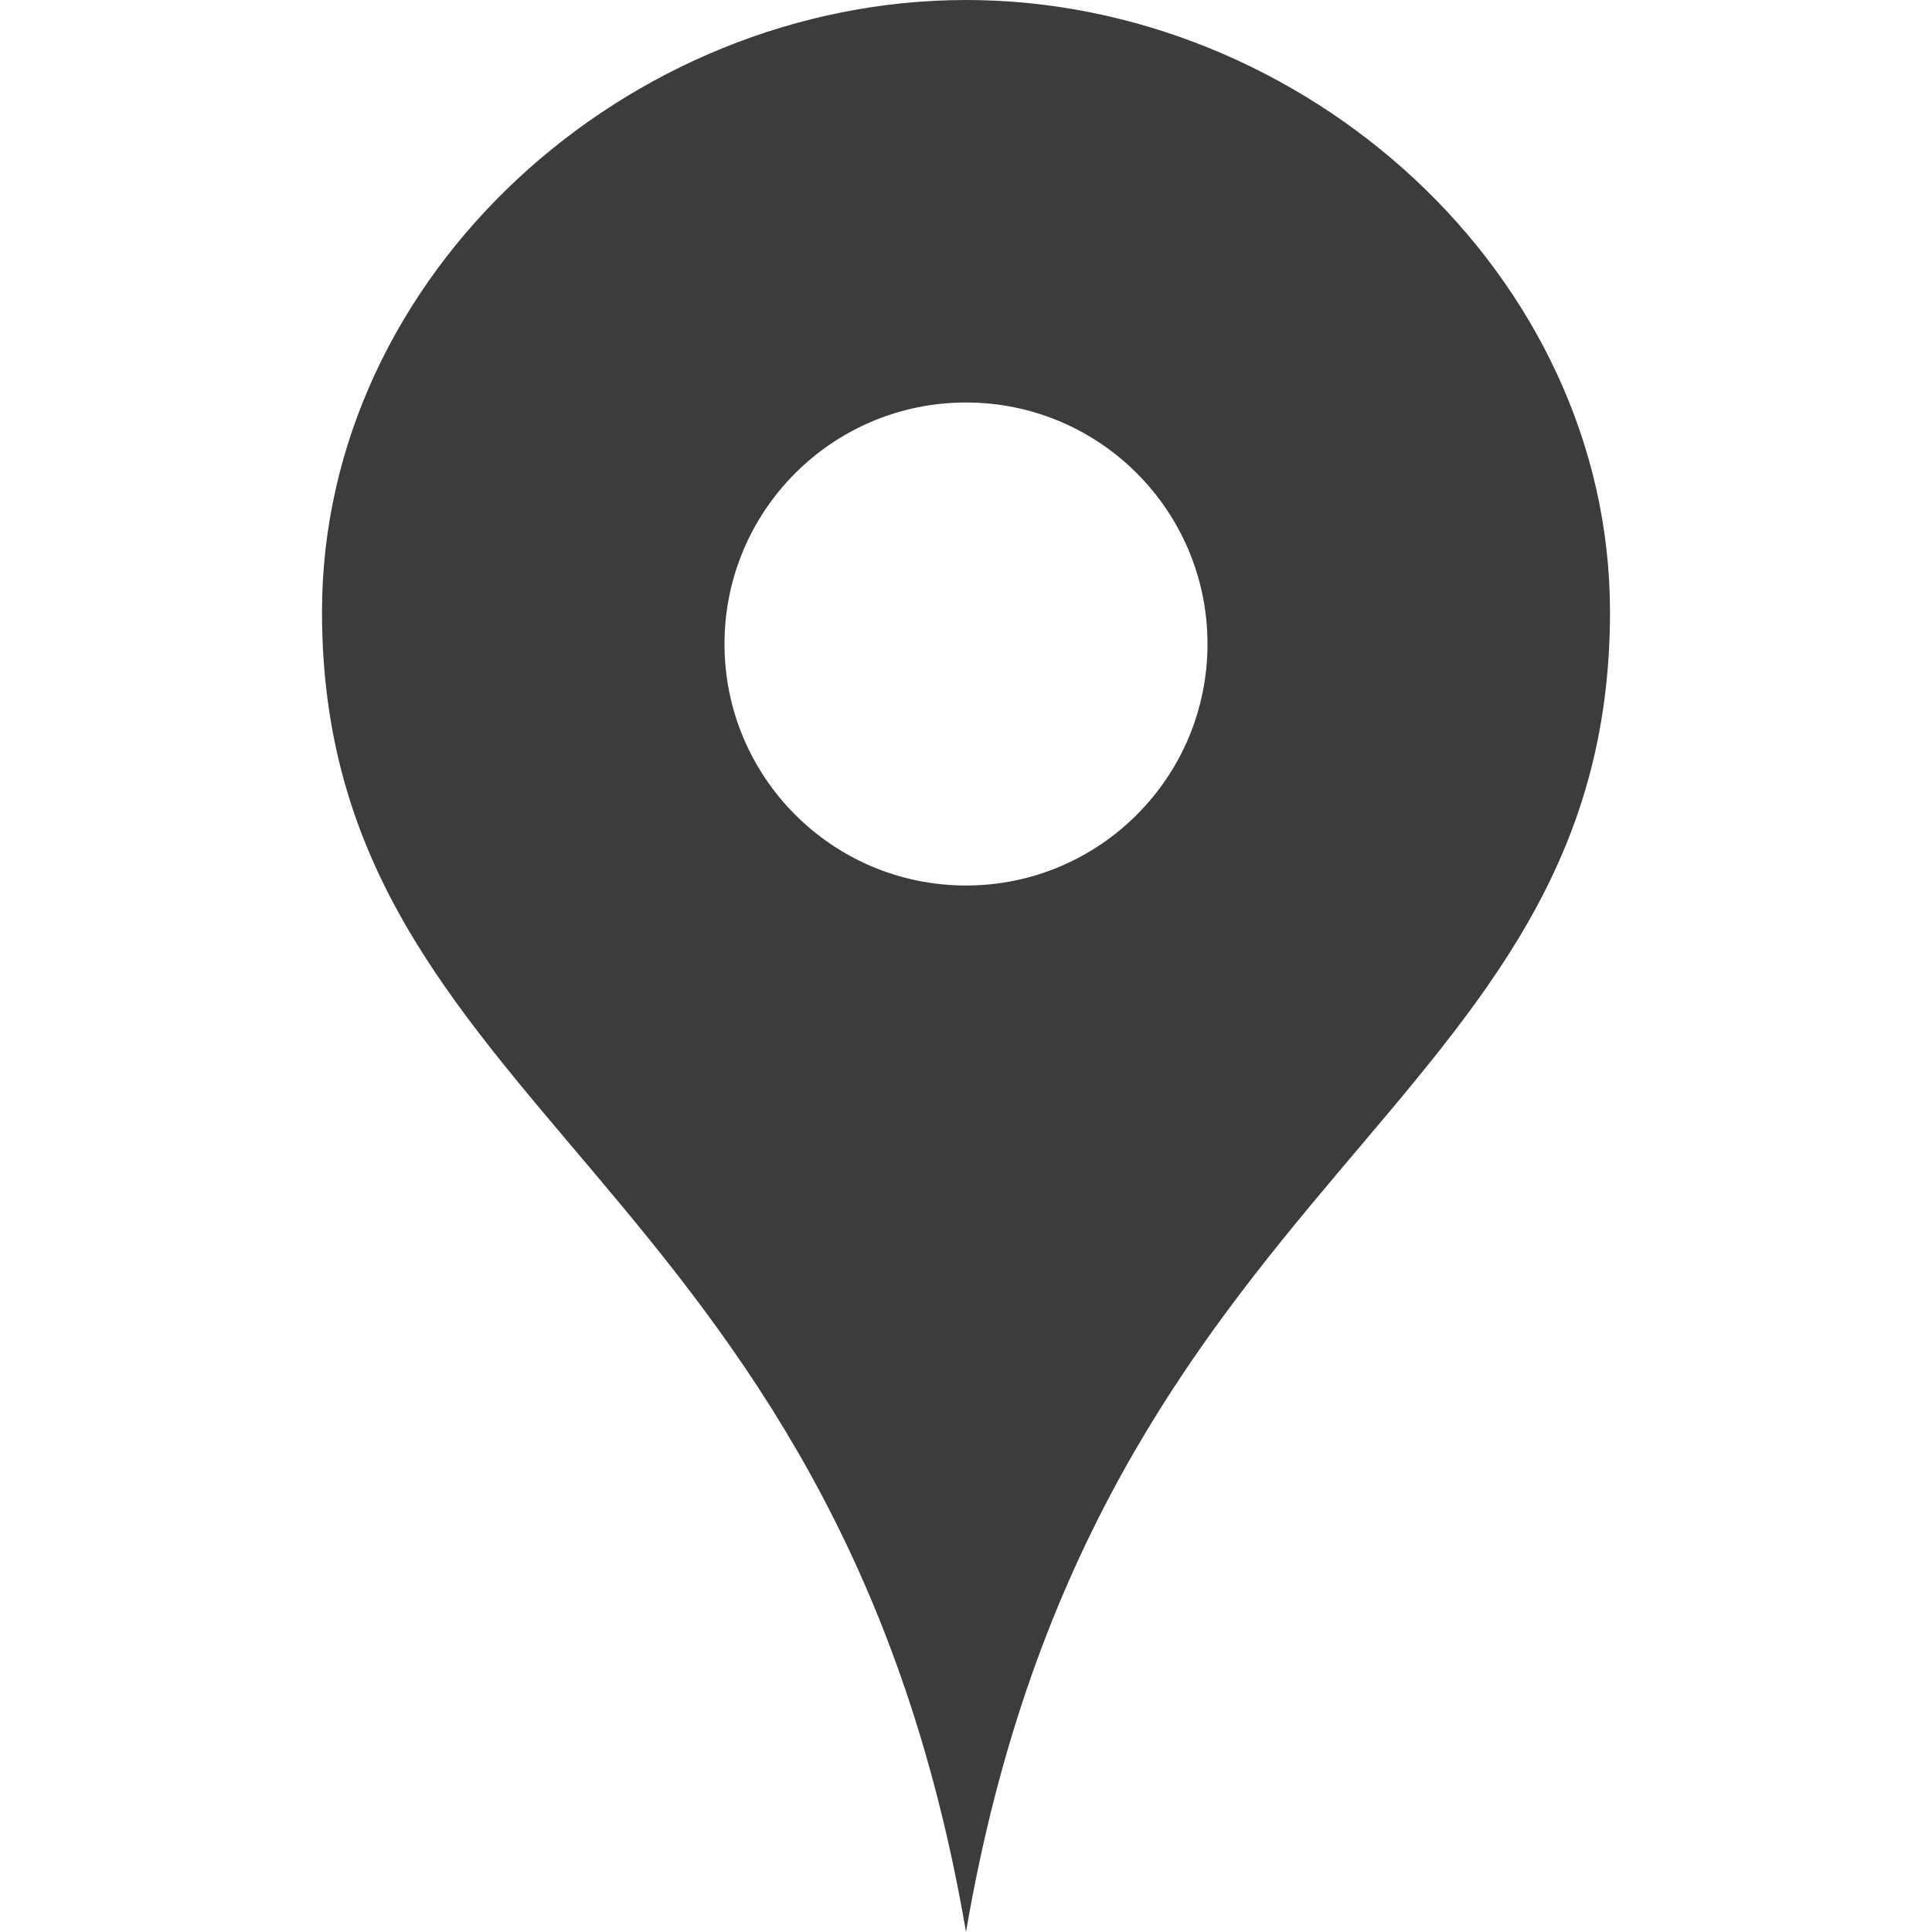 <svg width="24" height="24" viewBox="0 0 24 24" fill="none" xmlns="http://www.w3.org/2000/svg">
<path d="M12 0C7.802 0 4 3.403 4 7.602C4 13.845 10.377 14.505 12 24C13.623 14.505 20 13.845 20 7.602C20 3.403 16.199 0 12 0ZM12 11C10.343 11 9 9.657 9 8C9 6.343 10.342 5 12 5C13.658 5 15 6.343 15 8C15 9.657 13.657 11 12 11Z" fill="#3C3C3C"/>
</svg>
